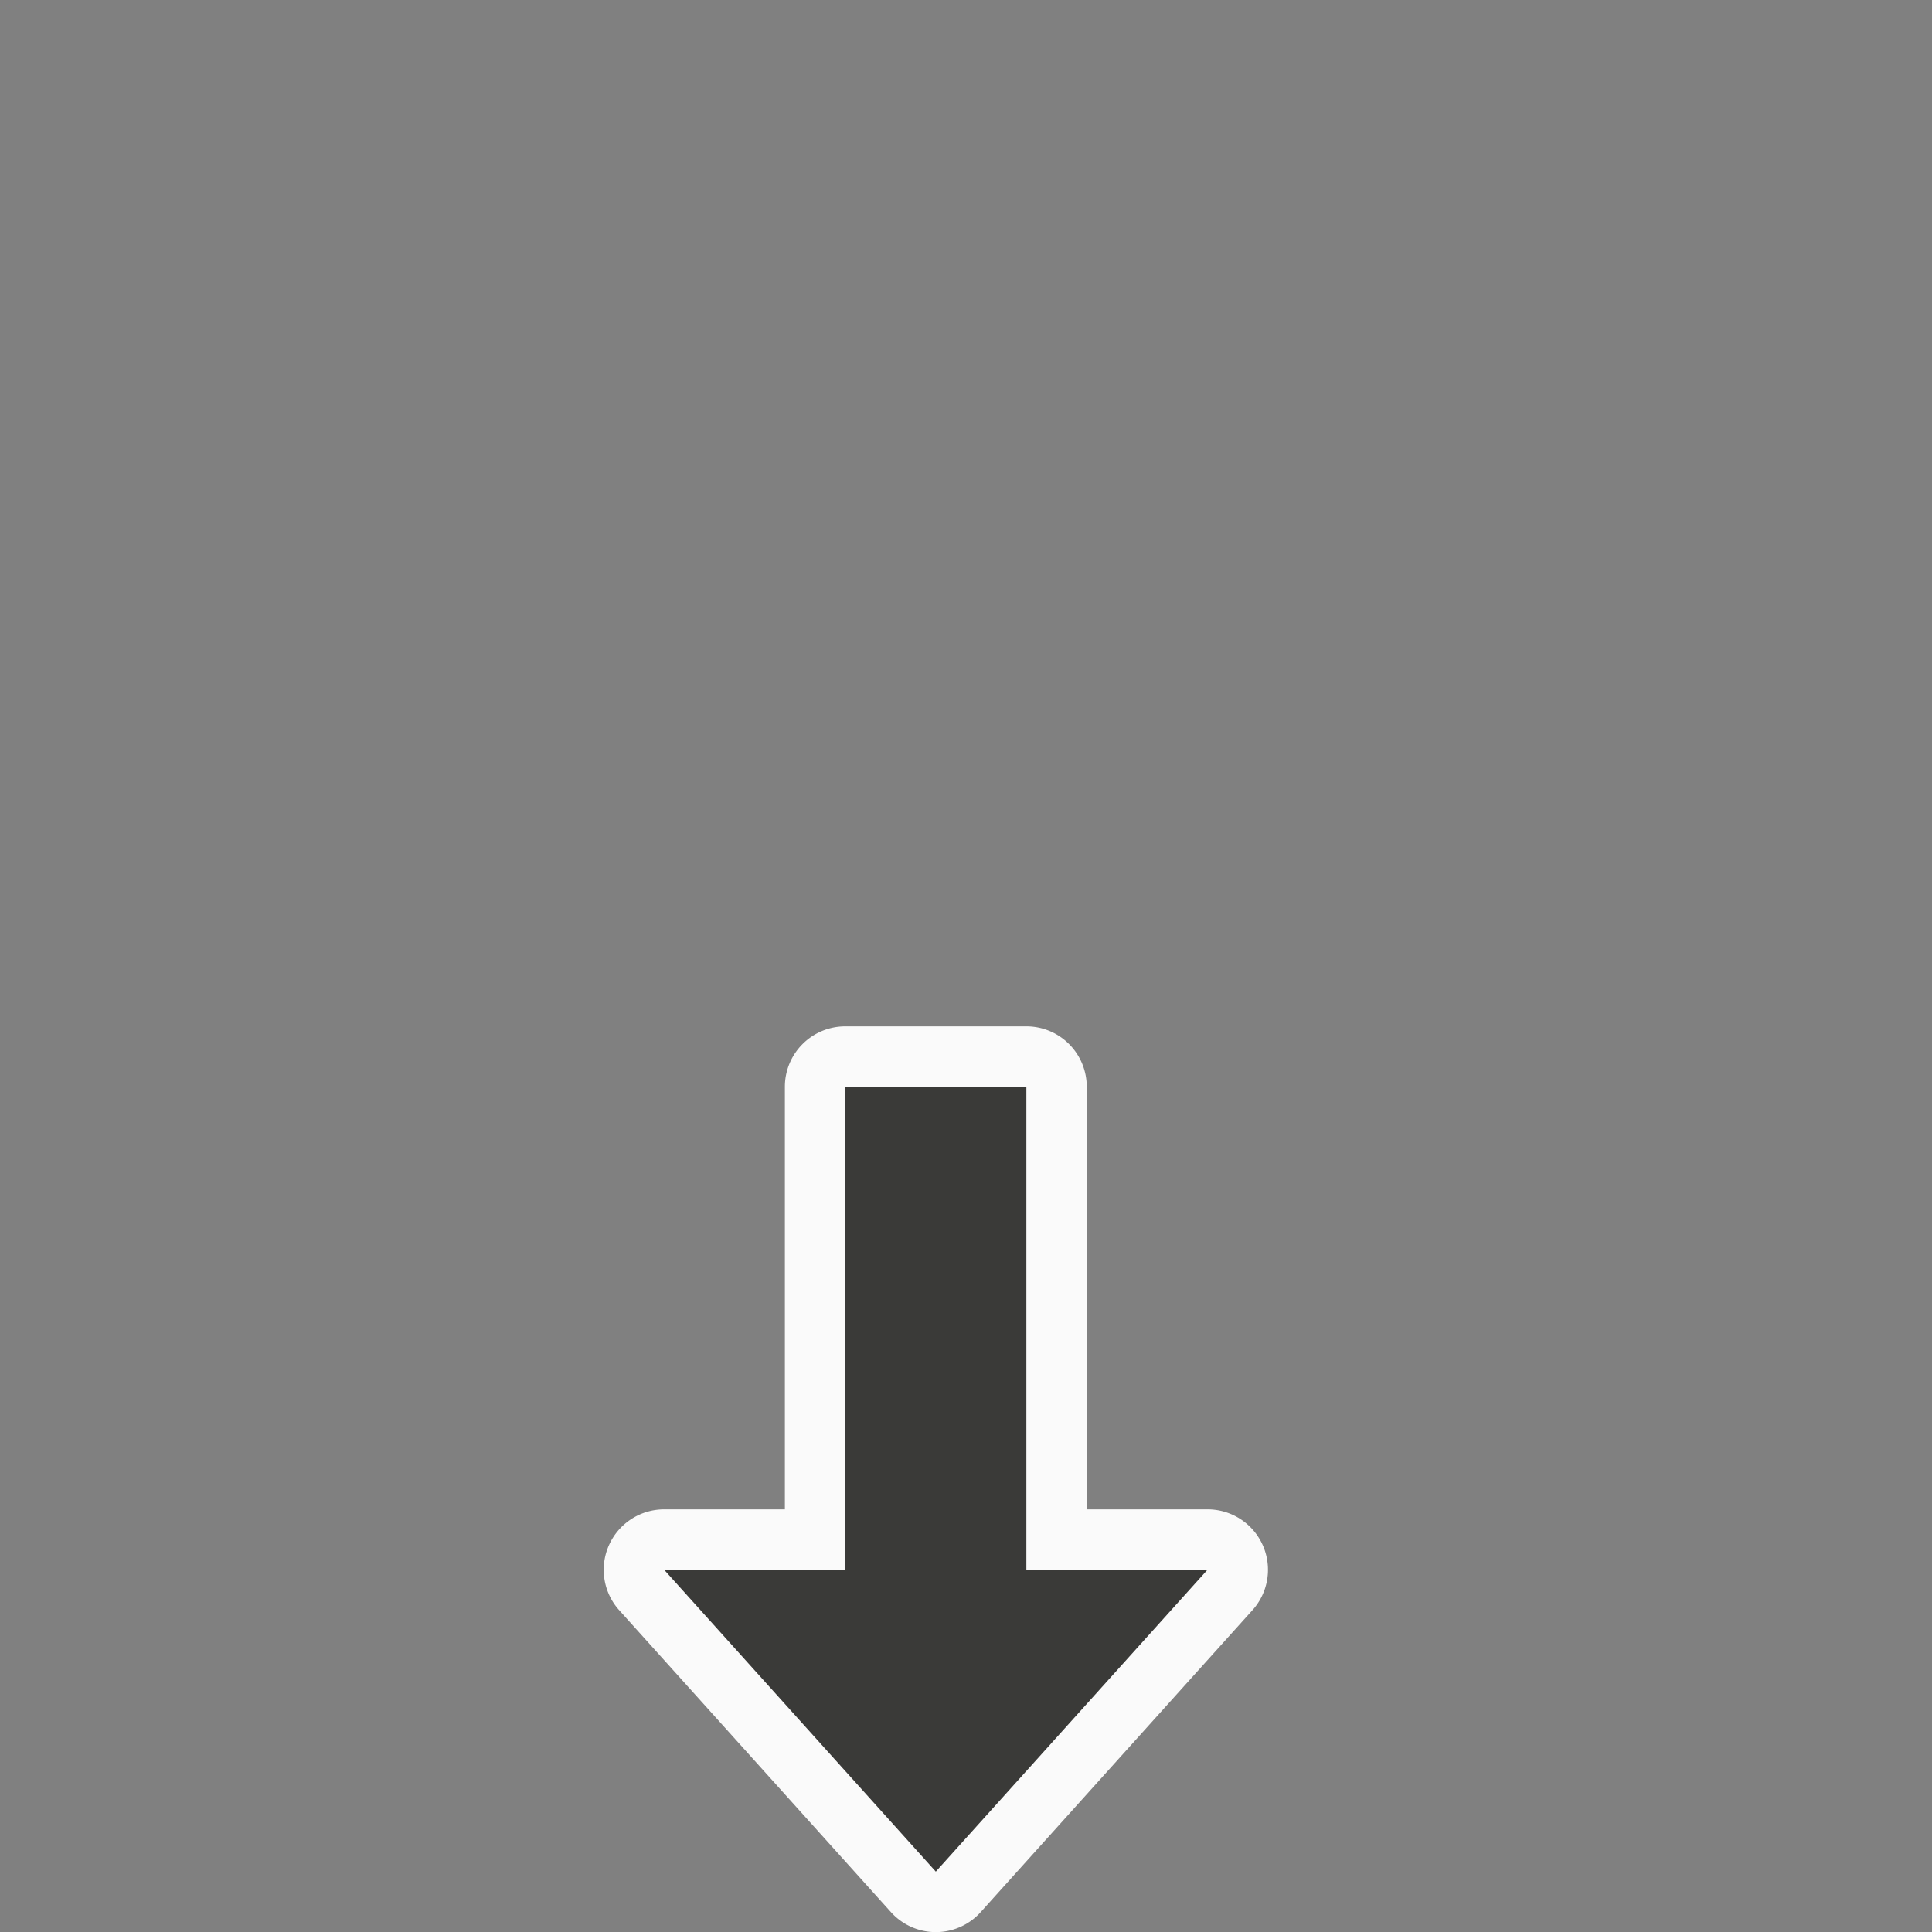<svg height="32" viewBox="0 0 32 32" width="32" xmlns="http://www.w3.org/2000/svg"><rect x="0" y="0" width="32" height="32" fill="#808080" stroke="none"/><g transform="matrix(0 1 1 0 -1 0)"><path d="m25.594 11.086a1 1 0 0 0 -.594.914v2h-7a1 1 0 0 0 -1 1v3a1 1 0 0 0 1 1h7v2a1 1 0 0 0 1.67.744l5-4.5a1 1 0 0 0 0-1.488l-5-4.5a1 1 0 0 0 -1.076-.17z" fill="#fafafa"/><path d="m26 18v3l5-4.5-5-4.5v3h-8v3z" fill="#3a3a38"/></g></svg>